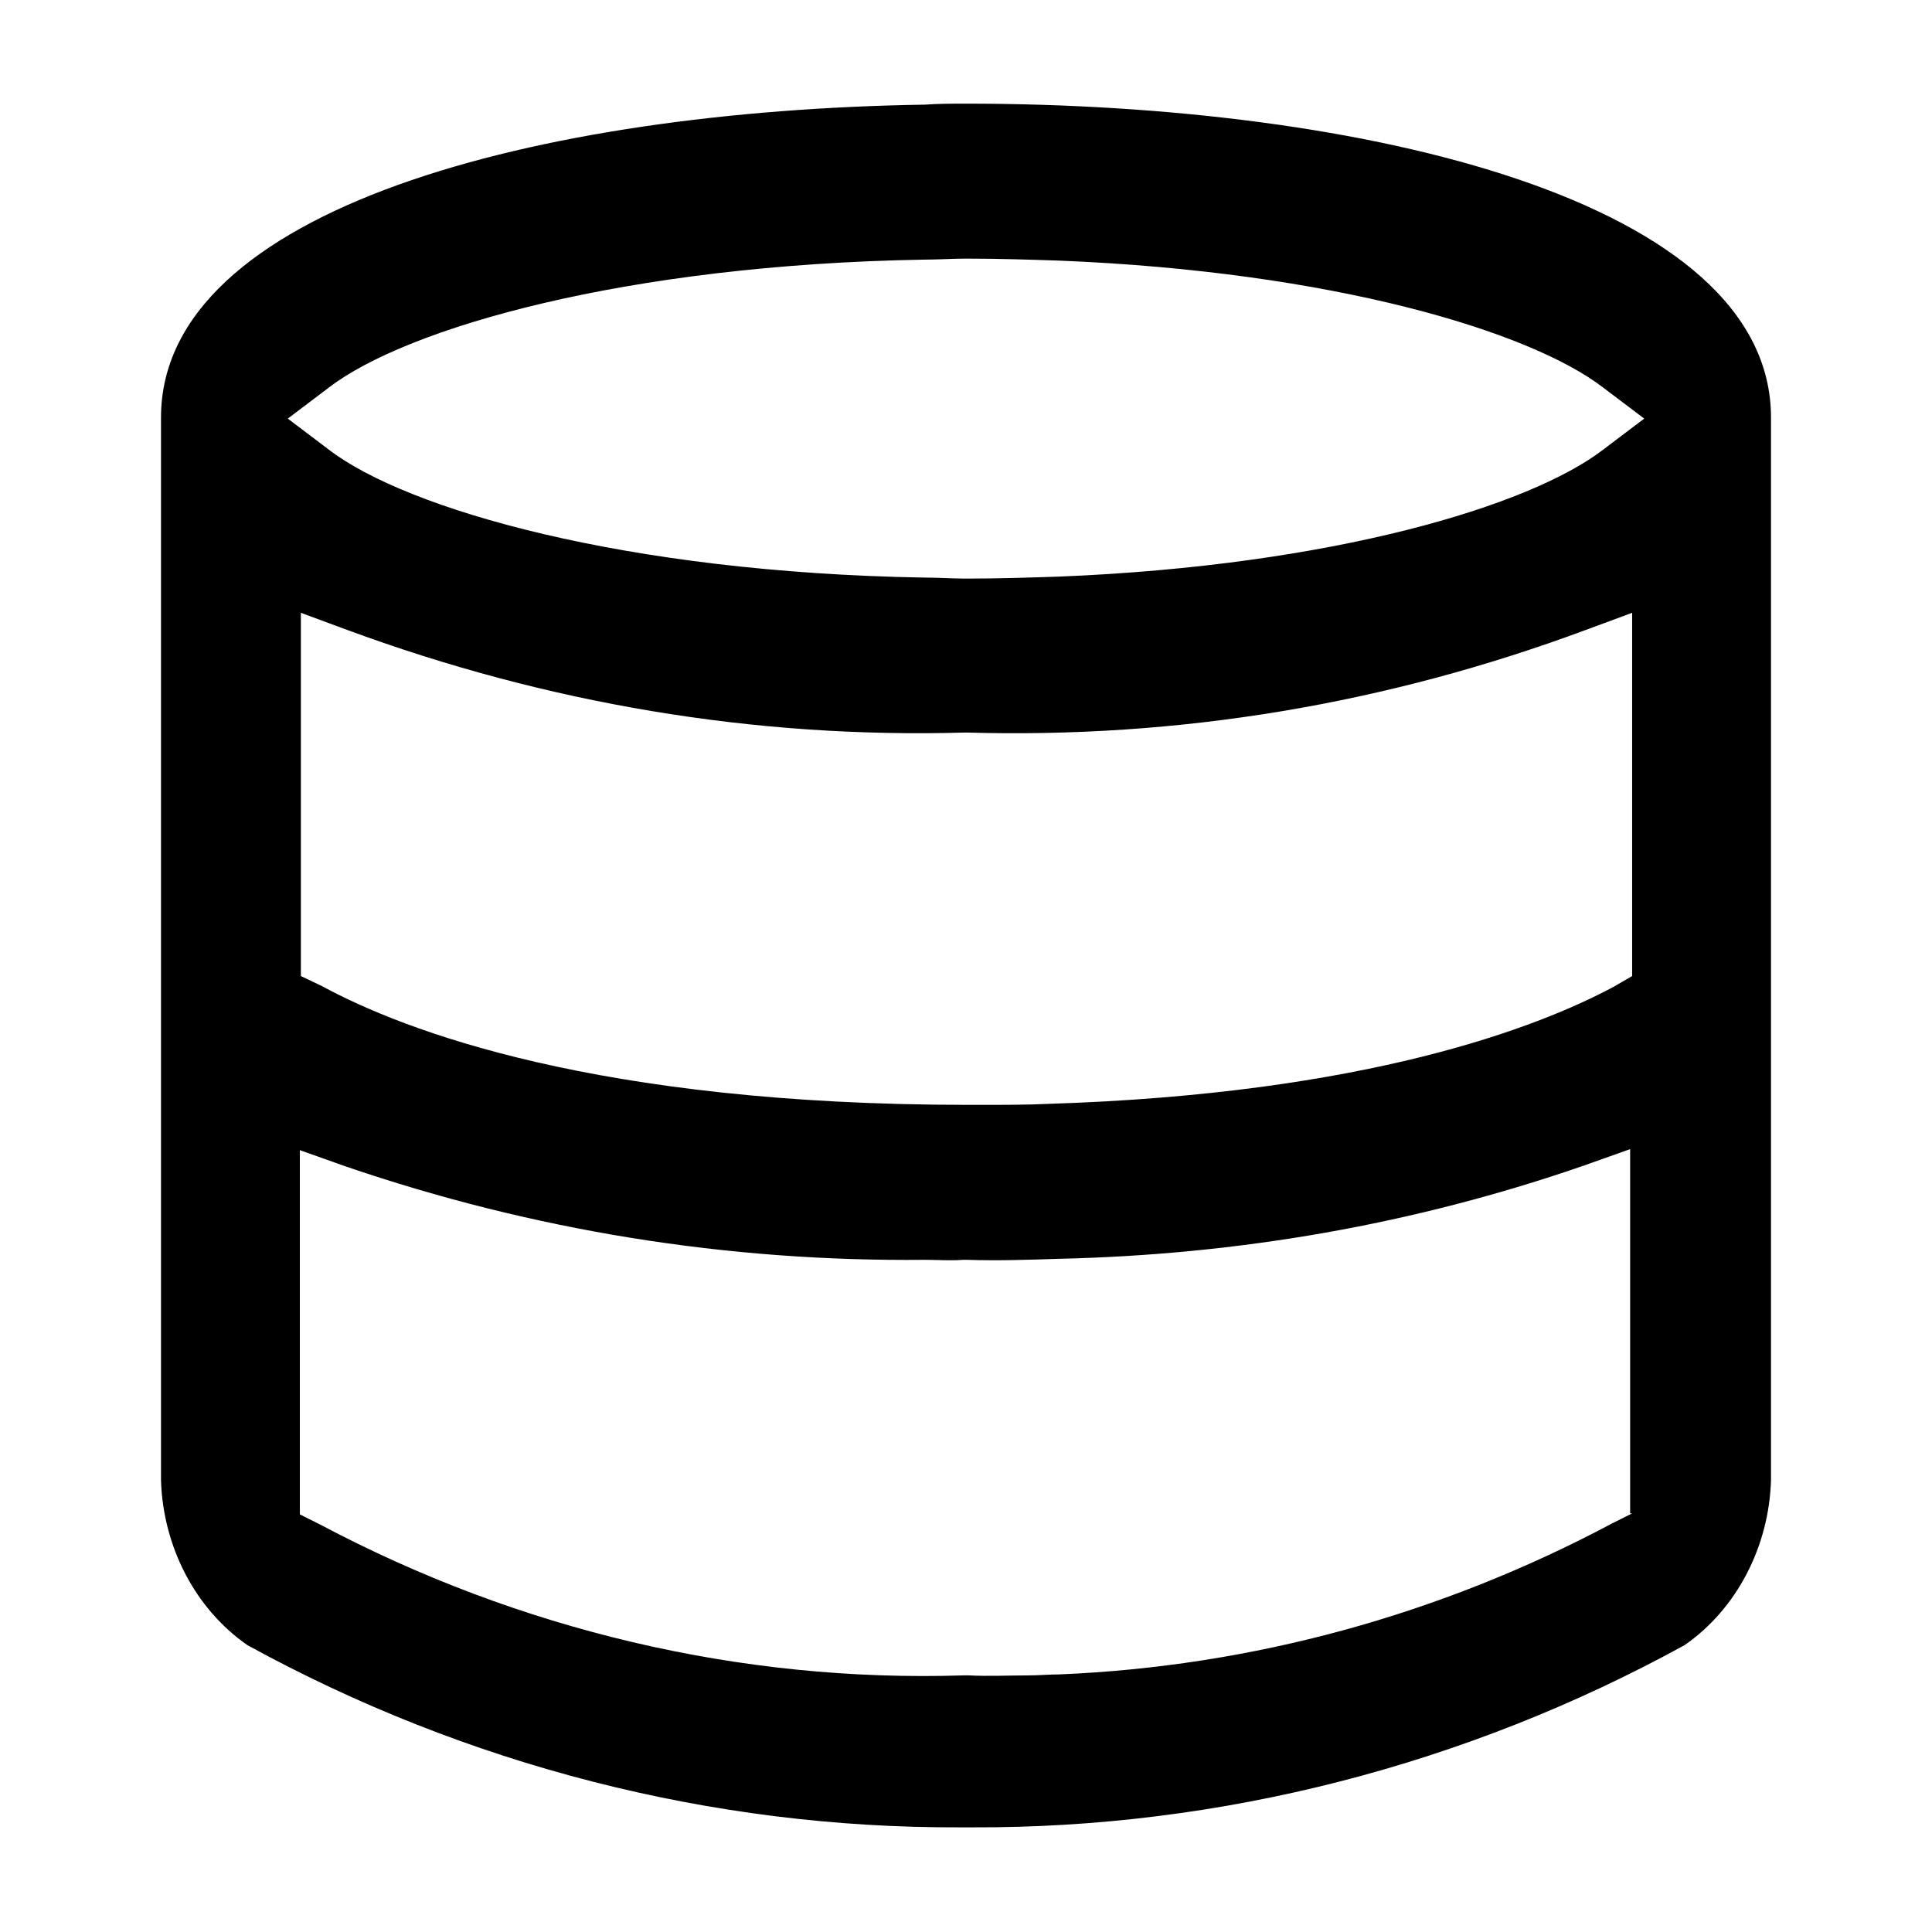 <?xml version="1.0" encoding="utf-8"?>
<!-- Generator: Adobe Illustrator 27.2.0, SVG Export Plug-In . SVG Version: 6.00 Build 0)  -->
<svg version="1.1" id="Calque_1" xmlns="http://www.w3.org/2000/svg" xmlns:xlink="http://www.w3.org/1999/xlink" x="0px" y="0px"
	 viewBox="0 0 192 192" style="enable-background:new 0 0 192 192;" xml:space="preserve">
<path d="M96,10.3c-1.4,0-2.7,0-4.1,0.1l0,0C53.5,11,16,20.7,16,41.5v105.6c0.2,6.6,3.4,12.8,8.6,16.4c21.7,11.9,46.1,18.2,70.8,18.1
	c0.2,0,0.4,0,0.6,0c0.2,0,0.4,0,0.6,0c24.7,0.1,49.1-6.2,70.8-18.1c5.2-3.6,8.4-9.8,8.6-16.4V41.5C176,20,135.8,10.3,96,10.3z
	 M162.2,150.4l-2,1c-17.1,9.1-35.8,14.2-54.9,15v0c-1,0-2.1,0.1-3.1,0.1c-2,0-3.9,0.1-5.9,0c-0.1,0-0.2,0-0.3,0c-0.1,0-0.2,0-0.3,0
	c-22.1,0.7-44.1-4.5-63.9-15l-2-1v-36.2l4.5,1.6c18.7,6.4,38,9.5,57.6,9.3v0c1.3,0,2.6,0.1,3.8,0c0.1,0,0.1,0,0.2,0
	c0.1,0,0.1,0,0.2,0c3.1,0.1,6.1,0,9.1-0.1v0c17.8-0.4,35.3-3.4,52.3-9.3l4.5-1.6V150.4z M95.9,72.8C95.9,72.8,96,72.8,95.9,72.8
	c0.1,0,0.1,0,0.2,0c21,0.6,41.6-2.8,61.5-10.2l4.6-1.7V97l-1.9,1.1c-7.5,4-24.5,10.6-56.1,11.6c-2.1,0.1-4.3,0.1-6.5,0.1
	c-0.5,0-1,0-1.5,0c-36.9,0-56.1-7.4-64.2-11.8L29.9,97V60.9l4.6,1.7C54.3,69.9,74.9,73.4,95.9,72.8z M159.3,44.7
	c-7.3,5.6-26.9,11.5-54,12.6l0,0c-3,0.1-6.1,0.2-9.3,0.2c-1.4,0-2.7-0.1-4.1-0.1l0,0c-29.8-0.5-51.5-6.8-59.2-12.7l-4.1-3.1l4.1-3.1
	c7.7-5.9,29.4-12.2,59.2-12.7l0,0c1.4,0,2.7-0.1,4.1-0.1c3.2,0,6.3,0.1,9.3,0.2l0,0c27.1,1.1,46.7,7,54,12.6l4.1,3.1L159.3,44.7z"/>
</svg>
